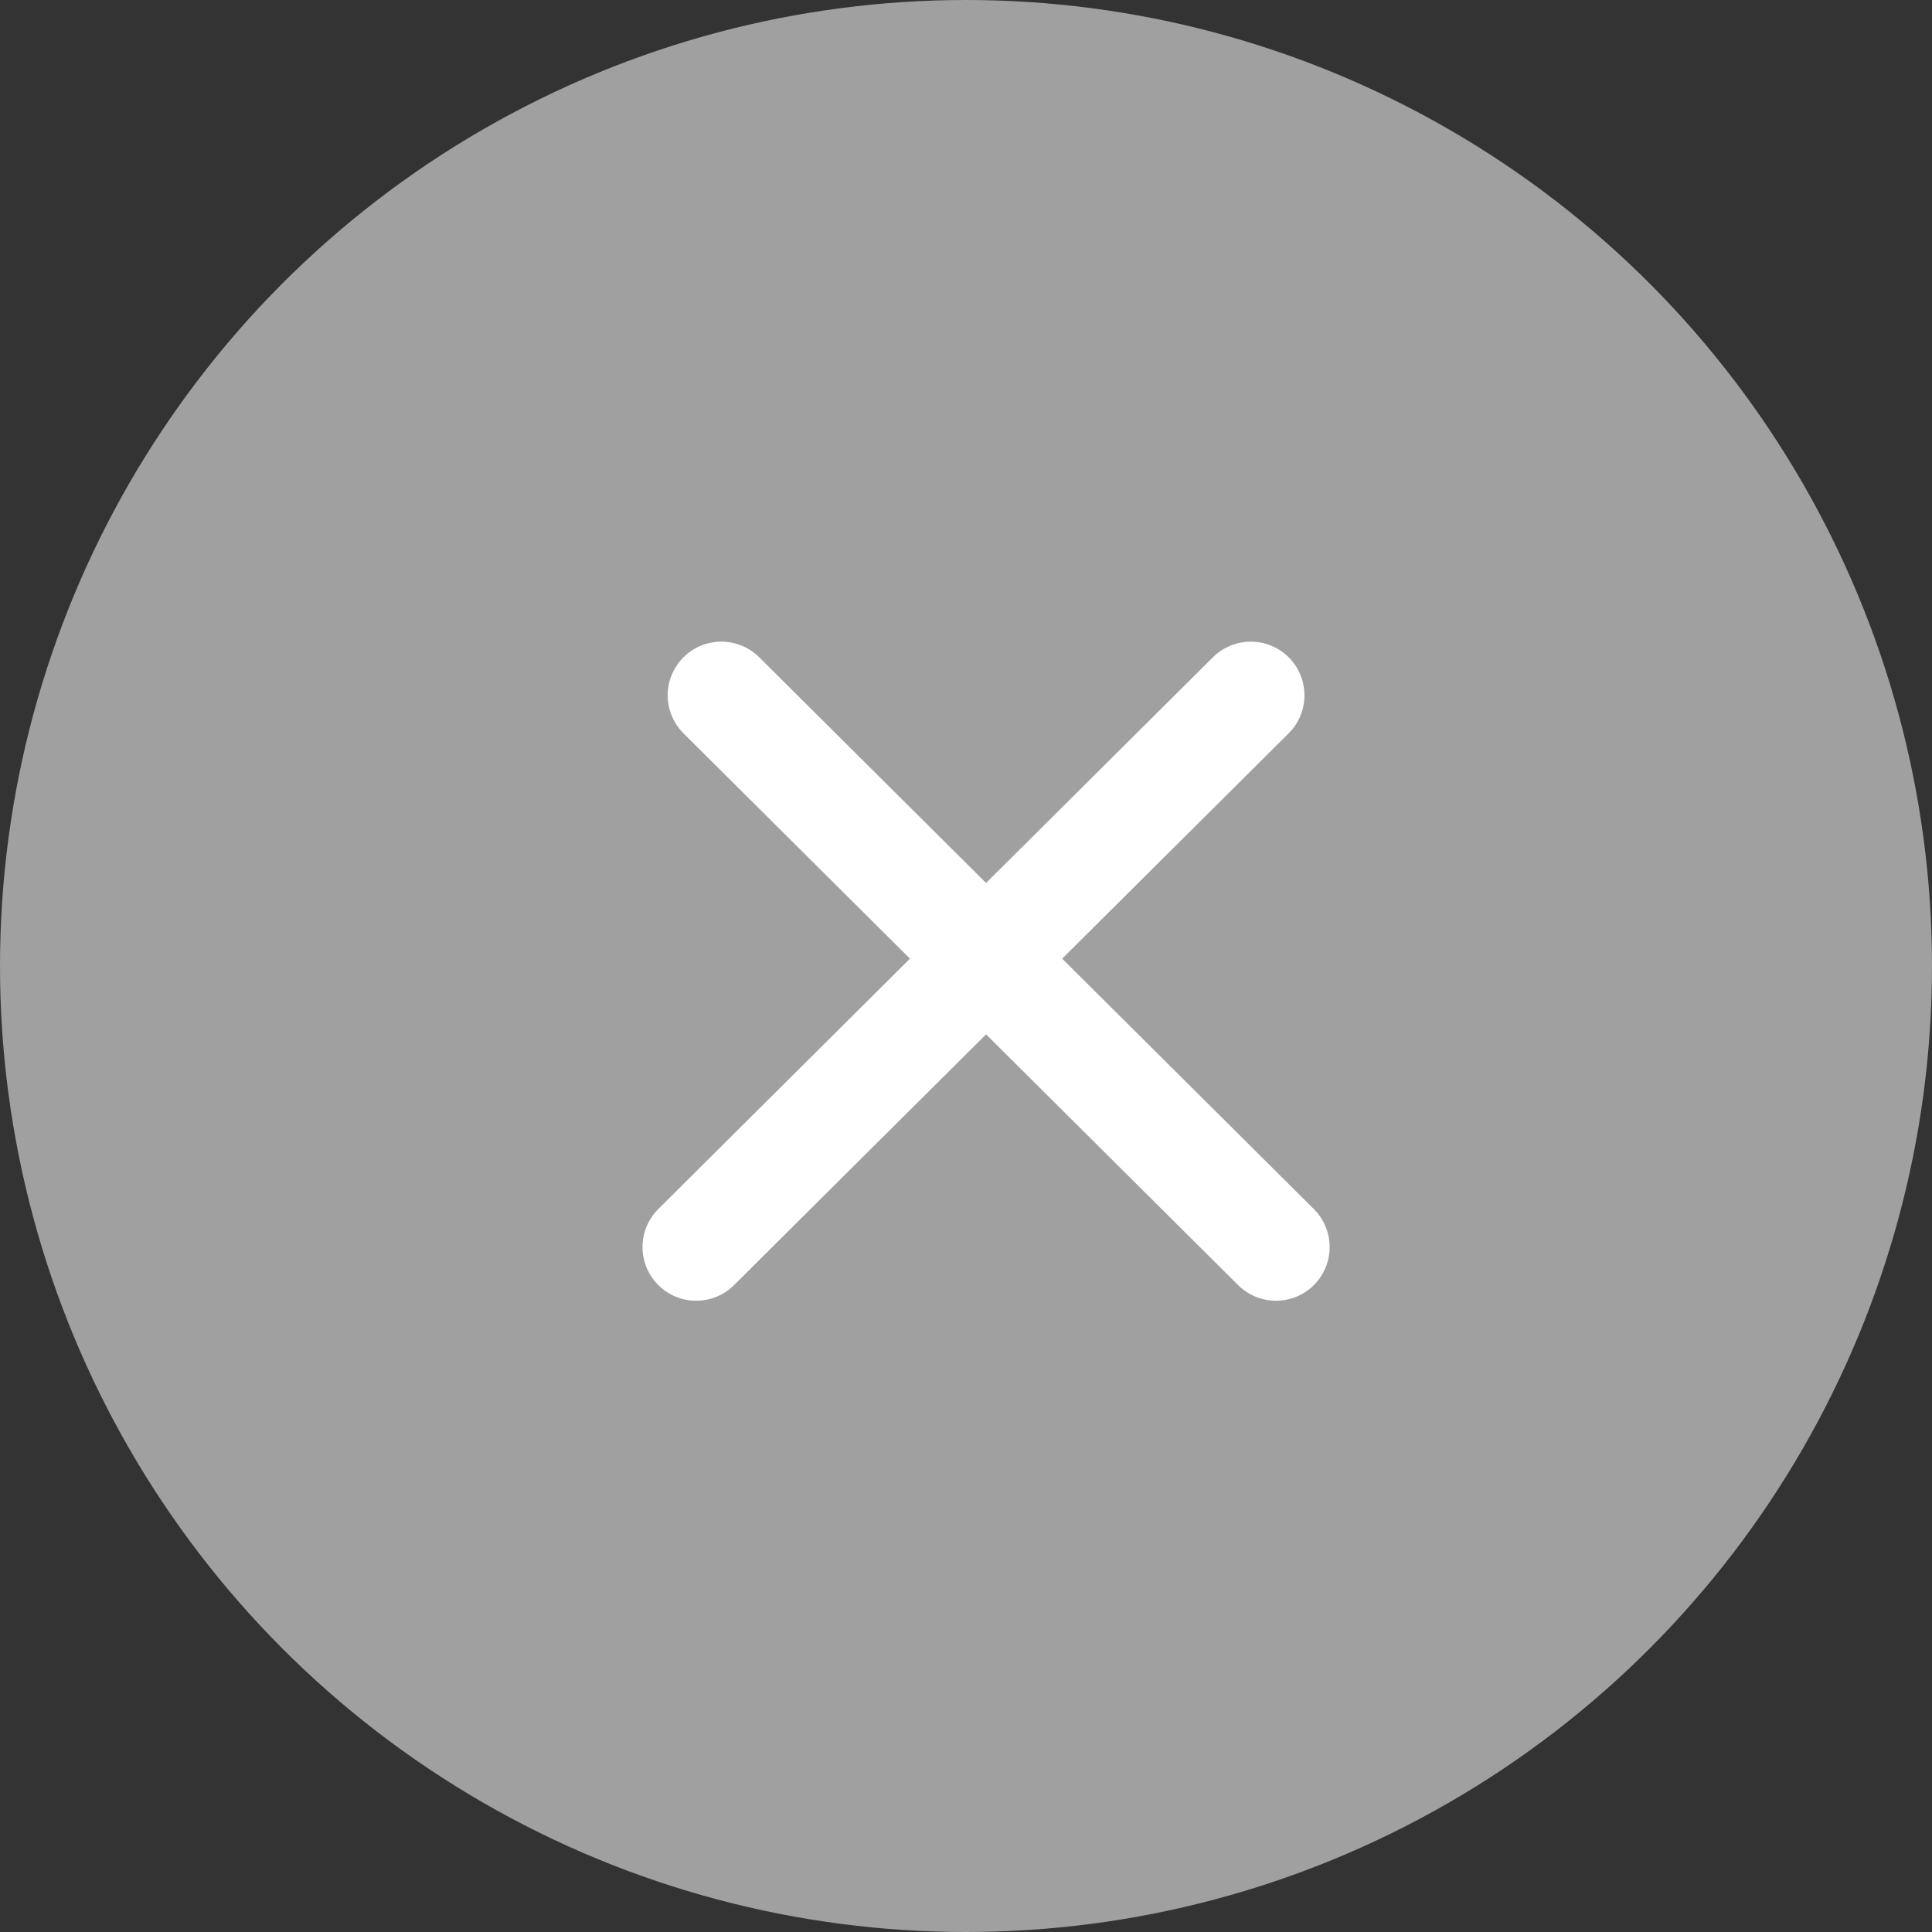 <svg width="27" height="27" viewBox="0 0 27 27" fill="none" xmlns="http://www.w3.org/2000/svg">
<rect x="0" y="0" width="27" height="27" fill="#333333" stroke="none"/>
<circle cx="13.5" cy="13.5" r="13.5" fill="#A0A0A0"/>
<path d="M9.729 17.428L17.48 9.717" stroke="white" stroke-width="1.5" stroke-linecap="round"/>
<path d="M10.081 9.717L17.832 17.428" stroke="white" stroke-width="1.5" stroke-linecap="round"/>
</svg>
